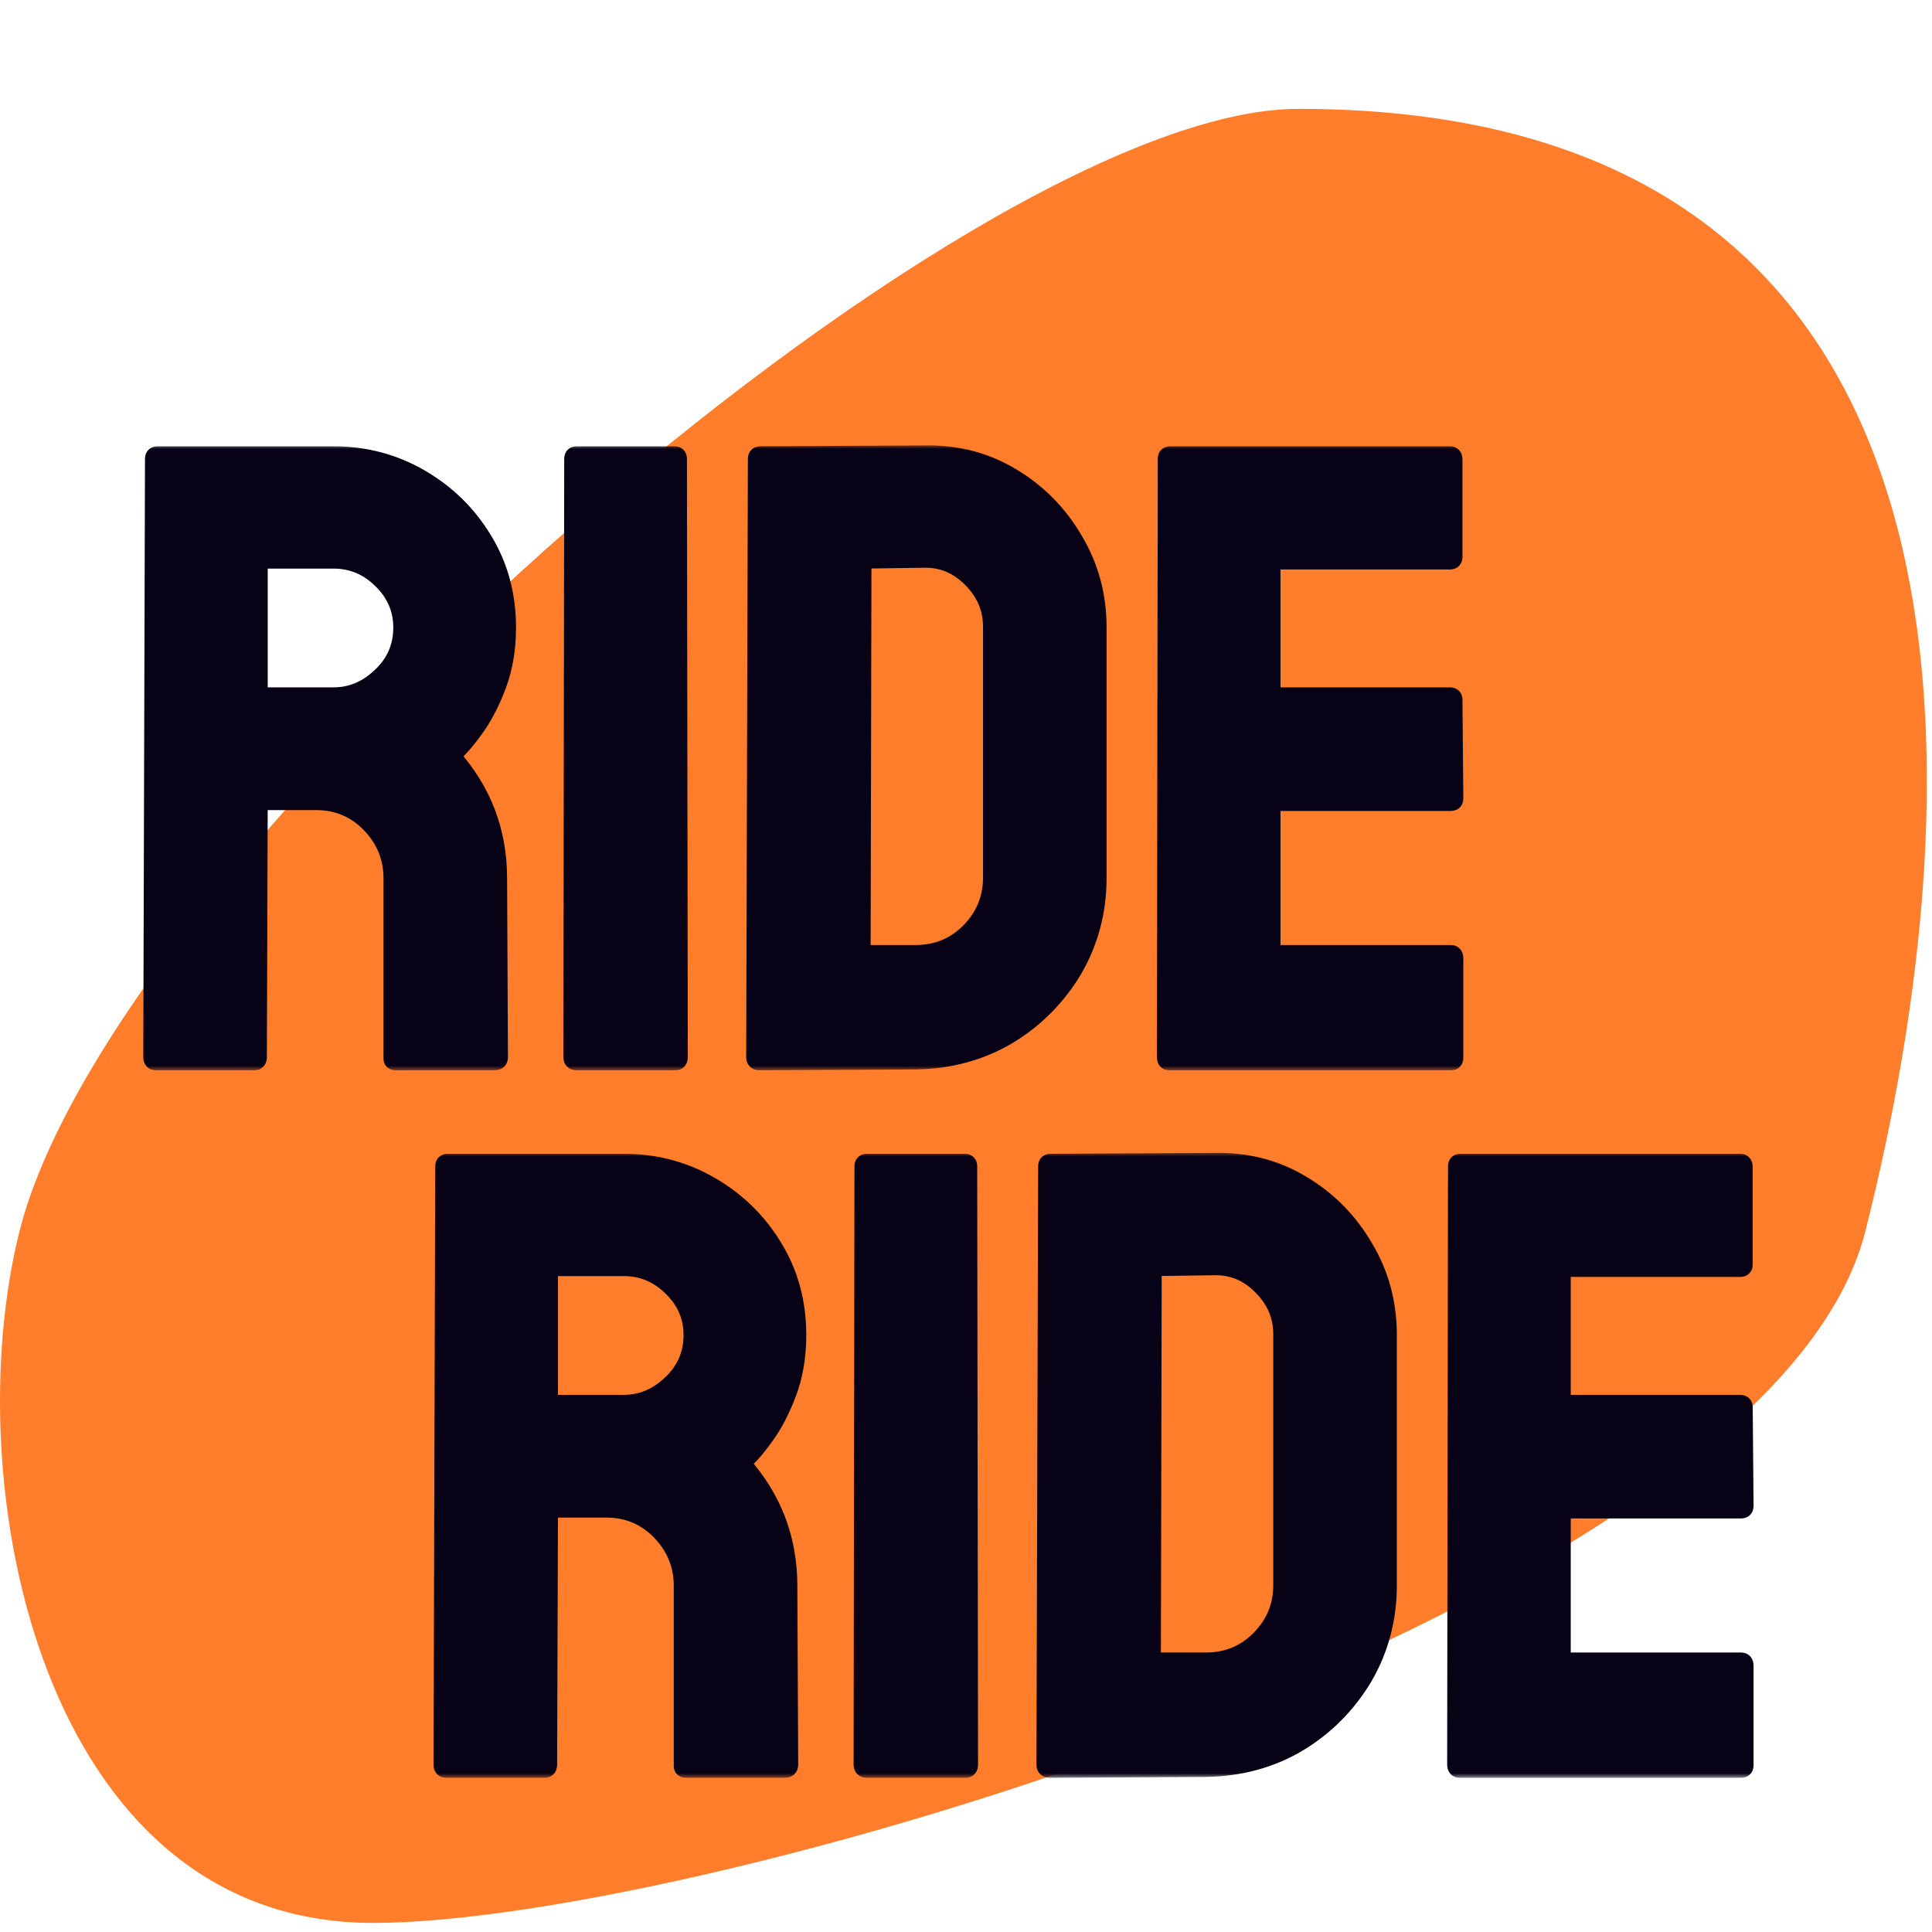 <svg width="213" height="213" viewBox="0 0 213 213" fill="none" xmlns="http://www.w3.org/2000/svg">
<path d="M205.649 135.756C195.149 177.256 77.876 212 41.149 212C4.422 212 -4.828 163.5 2.149 135.756C12.649 94 106.422 12 143.149 12C221.649 12 217.982 87.011 205.649 135.756Z" fill="#FF7D2B"/>
<mask id="path-2-outside-1_150_1158" maskUnits="userSpaceOnUse" x="15" y="49" width="147" height="69" fill="black">
<rect fill="white" x="15" y="49" width="147" height="69"/>
<path d="M28.047 117H17.172C16.922 117 16.797 116.844 16.797 116.531L16.984 50.578C16.984 50.328 17.109 50.203 17.359 50.203H36.766C40.234 50.203 43.422 51.047 46.328 52.734C49.234 54.422 51.547 56.688 53.266 59.531C55.016 62.375 55.891 65.594 55.891 69.188C55.891 71.531 55.531 73.656 54.812 75.562C54.094 77.469 53.25 79.078 52.281 80.391C51.344 81.703 50.484 82.672 49.703 83.297C53.172 87.141 54.906 91.656 54.906 96.844L55 116.531C55 116.844 54.844 117 54.531 117H43.656C43.406 117 43.281 116.906 43.281 116.719V96.844C43.281 94.531 42.469 92.531 40.844 90.844C39.219 89.156 37.219 88.312 34.844 88.312H28.516L28.422 116.531C28.422 116.844 28.297 117 28.047 117ZM36.766 61.688H28.516V76.781H36.766C38.734 76.781 40.484 76.047 42.016 74.578C43.578 73.109 44.359 71.312 44.359 69.188C44.359 67.156 43.609 65.406 42.109 63.938C40.609 62.438 38.828 61.688 36.766 61.688ZM74.453 117H63.578C63.266 117 63.109 116.844 63.109 116.531L63.203 50.578C63.203 50.328 63.328 50.203 63.578 50.203H74.359C74.609 50.203 74.734 50.328 74.734 50.578L74.828 116.531C74.828 116.844 74.703 117 74.453 117ZM100.938 116.906L83.734 117C83.422 117 83.266 116.844 83.266 116.531L83.453 50.578C83.453 50.328 83.578 50.203 83.828 50.203L101.781 50.109C105.344 50.016 108.562 50.828 111.438 52.547C114.344 54.266 116.656 56.594 118.375 59.531C120.125 62.438 121 65.656 121 69.188V96.75C121 100.438 120.109 103.812 118.328 106.875C116.516 109.906 114.109 112.328 111.109 114.141C108.109 115.922 104.719 116.844 100.938 116.906ZM101.781 61.594L95.078 61.688L94.984 105.188H100.938C103.312 105.188 105.312 104.359 106.938 102.703C108.562 101.047 109.375 99.062 109.375 96.75V69.094C109.375 67.062 108.625 65.297 107.125 63.797C105.625 62.266 103.844 61.531 101.781 61.594ZM159.953 117H128.922C128.672 117 128.547 116.844 128.547 116.531L128.641 50.578C128.641 50.328 128.766 50.203 129.016 50.203H159.859C160.109 50.203 160.234 50.359 160.234 50.672V61.406C160.234 61.656 160.109 61.781 159.859 61.781H140.172V76.781H159.859C160.109 76.781 160.234 76.906 160.234 77.156L160.328 88.031C160.328 88.281 160.203 88.406 159.953 88.406H140.172V105.188H159.953C160.203 105.188 160.328 105.344 160.328 105.656V116.625C160.328 116.875 160.203 117 159.953 117Z"/>
</mask>
<path d="M28.047 117H17.172C16.922 117 16.797 116.844 16.797 116.531L16.984 50.578C16.984 50.328 17.109 50.203 17.359 50.203H36.766C40.234 50.203 43.422 51.047 46.328 52.734C49.234 54.422 51.547 56.688 53.266 59.531C55.016 62.375 55.891 65.594 55.891 69.188C55.891 71.531 55.531 73.656 54.812 75.562C54.094 77.469 53.25 79.078 52.281 80.391C51.344 81.703 50.484 82.672 49.703 83.297C53.172 87.141 54.906 91.656 54.906 96.844L55 116.531C55 116.844 54.844 117 54.531 117H43.656C43.406 117 43.281 116.906 43.281 116.719V96.844C43.281 94.531 42.469 92.531 40.844 90.844C39.219 89.156 37.219 88.312 34.844 88.312H28.516L28.422 116.531C28.422 116.844 28.297 117 28.047 117ZM36.766 61.688H28.516V76.781H36.766C38.734 76.781 40.484 76.047 42.016 74.578C43.578 73.109 44.359 71.312 44.359 69.188C44.359 67.156 43.609 65.406 42.109 63.938C40.609 62.438 38.828 61.688 36.766 61.688ZM74.453 117H63.578C63.266 117 63.109 116.844 63.109 116.531L63.203 50.578C63.203 50.328 63.328 50.203 63.578 50.203H74.359C74.609 50.203 74.734 50.328 74.734 50.578L74.828 116.531C74.828 116.844 74.703 117 74.453 117ZM100.938 116.906L83.734 117C83.422 117 83.266 116.844 83.266 116.531L83.453 50.578C83.453 50.328 83.578 50.203 83.828 50.203L101.781 50.109C105.344 50.016 108.562 50.828 111.438 52.547C114.344 54.266 116.656 56.594 118.375 59.531C120.125 62.438 121 65.656 121 69.188V96.75C121 100.438 120.109 103.812 118.328 106.875C116.516 109.906 114.109 112.328 111.109 114.141C108.109 115.922 104.719 116.844 100.938 116.906ZM101.781 61.594L95.078 61.688L94.984 105.188H100.938C103.312 105.188 105.312 104.359 106.938 102.703C108.562 101.047 109.375 99.062 109.375 96.75V69.094C109.375 67.062 108.625 65.297 107.125 63.797C105.625 62.266 103.844 61.531 101.781 61.594ZM159.953 117H128.922C128.672 117 128.547 116.844 128.547 116.531L128.641 50.578C128.641 50.328 128.766 50.203 129.016 50.203H159.859C160.109 50.203 160.234 50.359 160.234 50.672V61.406C160.234 61.656 160.109 61.781 159.859 61.781H140.172V76.781H159.859C160.109 76.781 160.234 76.906 160.234 77.156L160.328 88.031C160.328 88.281 160.203 88.406 159.953 88.406H140.172V105.188H159.953C160.203 105.188 160.328 105.344 160.328 105.656V116.625C160.328 116.875 160.203 117 159.953 117Z" fill="#070216"/>
<path d="M16.797 116.531L15.797 116.528V116.531H16.797ZM16.984 50.578L17.984 50.581V50.578H16.984ZM53.266 59.531L52.41 60.048L52.414 60.055L53.266 59.531ZM52.281 80.391L51.477 79.797L51.472 79.803L51.468 79.809L52.281 80.391ZM49.703 83.297L49.078 82.516L48.25 83.179L48.961 83.967L49.703 83.297ZM54.906 96.844H53.906L53.906 96.849L54.906 96.844ZM55 116.531L56 116.531L56 116.526L55 116.531ZM28.516 88.312V87.312H27.519L27.516 88.309L28.516 88.312ZM28.422 116.531L27.422 116.528V116.531H28.422ZM28.516 61.688V60.688H27.516V61.688H28.516ZM28.516 76.781H27.516V77.781H28.516V76.781ZM42.016 74.578L41.331 73.85L41.323 73.856L42.016 74.578ZM42.109 63.938L41.402 64.645L41.41 64.652L42.109 63.938ZM28.047 116H17.172V118H28.047V116ZM17.172 116C17.212 116 17.293 116.006 17.392 116.048C17.498 116.092 17.596 116.164 17.672 116.258C17.811 116.433 17.797 116.581 17.797 116.531H15.797C15.797 116.794 15.845 117.177 16.11 117.508C16.409 117.881 16.826 118 17.172 118V116ZM17.797 116.534L17.984 50.581L15.984 50.575L15.797 116.528L17.797 116.534ZM17.984 50.578C17.984 50.607 17.976 50.813 17.785 51.004C17.594 51.195 17.389 51.203 17.359 51.203V49.203C17.08 49.203 16.687 49.274 16.371 49.59C16.055 49.906 15.984 50.299 15.984 50.578H17.984ZM17.359 51.203H36.766V49.203H17.359V51.203ZM36.766 51.203C40.064 51.203 43.077 52.003 45.826 53.599L46.83 51.87C43.766 50.091 40.405 49.203 36.766 49.203V51.203ZM45.826 53.599C48.589 55.203 50.779 57.35 52.41 60.048L54.121 59.014C52.315 56.025 49.88 53.64 46.83 51.87L45.826 53.599ZM52.414 60.055C54.06 62.729 54.891 65.764 54.891 69.188H56.891C56.891 65.423 55.972 62.021 54.117 59.007L52.414 60.055ZM54.891 69.188C54.891 71.429 54.547 73.432 53.877 75.21L55.748 75.915C56.515 73.881 56.891 71.634 56.891 69.188H54.891ZM53.877 75.21C53.183 77.05 52.379 78.574 51.477 79.797L53.086 80.984C54.121 79.582 55.005 77.887 55.748 75.915L53.877 75.21ZM51.468 79.809C50.555 81.087 49.758 81.973 49.078 82.516L50.328 84.078C51.211 83.371 52.132 82.32 53.095 80.972L51.468 79.809ZM48.961 83.967C52.263 87.626 53.906 91.903 53.906 96.844H55.906C55.906 91.409 54.08 86.655 50.446 82.627L48.961 83.967ZM53.906 96.849L54 116.536L56 116.526L55.906 96.839L53.906 96.849ZM54 116.531C54 116.529 54 116.486 54.022 116.42C54.046 116.349 54.093 116.259 54.176 116.176C54.259 116.093 54.349 116.046 54.42 116.022C54.486 116 54.529 116 54.531 116V118C54.842 118 55.258 117.922 55.59 117.59C55.922 117.258 56 116.842 56 116.531H54ZM54.531 116H43.656V118H54.531V116ZM43.656 116C43.627 116 43.788 115.99 43.975 116.13C44.078 116.207 44.164 116.312 44.218 116.436C44.271 116.553 44.281 116.656 44.281 116.719H42.281C42.281 117.056 42.409 117.455 42.775 117.73C43.087 117.964 43.435 118 43.656 118V116ZM44.281 116.719V96.844H42.281V116.719H44.281ZM44.281 96.844C44.281 94.269 43.366 92.021 41.564 90.15L40.123 91.537C41.572 93.041 42.281 94.794 42.281 96.844H44.281ZM41.564 90.15C39.748 88.264 37.486 87.312 34.844 87.312V89.312C36.951 89.312 38.69 90.049 40.123 91.537L41.564 90.15ZM34.844 87.312H28.516V89.312H34.844V87.312ZM27.516 88.309L27.422 116.528L29.422 116.535L29.516 88.316L27.516 88.309ZM27.422 116.531C27.422 116.581 27.408 116.433 27.547 116.258C27.623 116.164 27.721 116.092 27.826 116.048C27.926 116.006 28.007 116 28.047 116V118C28.393 118 28.81 117.881 29.109 117.508C29.374 117.177 29.422 116.794 29.422 116.531H27.422ZM36.766 60.688H28.516V62.688H36.766V60.688ZM27.516 61.688V76.781H29.516V61.688H27.516ZM28.516 77.781H36.766V75.781H28.516V77.781ZM36.766 77.781C39.014 77.781 41.006 76.932 42.708 75.3L41.323 73.856C39.962 75.162 38.455 75.781 36.766 75.781V77.781ZM42.7 75.307C44.462 73.651 45.359 71.591 45.359 69.188H43.359C43.359 71.034 42.694 72.568 41.331 73.85L42.7 75.307ZM45.359 69.188C45.359 66.877 44.494 64.873 42.809 63.223L41.41 64.652C42.725 65.94 43.359 67.435 43.359 69.188H45.359ZM42.816 63.23C41.135 61.549 39.102 60.688 36.766 60.688V62.688C38.555 62.688 40.084 63.326 41.402 64.645L42.816 63.23ZM63.109 116.531L62.109 116.53V116.531H63.109ZM63.203 50.578L64.203 50.58V50.578H63.203ZM74.734 50.578L73.734 50.578L73.734 50.58L74.734 50.578ZM74.828 116.531L75.828 116.531L75.828 116.53L74.828 116.531ZM74.453 116H63.578V118H74.453V116ZM63.578 116C63.58 116 63.623 116 63.689 116.022C63.76 116.046 63.851 116.093 63.934 116.176C64.017 116.259 64.064 116.349 64.087 116.42C64.109 116.486 64.109 116.529 64.109 116.531H62.109C62.109 116.842 62.188 117.258 62.52 117.59C62.851 117.922 63.268 118 63.578 118V116ZM64.109 116.533L64.203 50.58L62.203 50.577L62.109 116.53L64.109 116.533ZM64.203 50.578C64.203 50.607 64.195 50.813 64.004 51.004C63.813 51.195 63.607 51.203 63.578 51.203V49.203C63.299 49.203 62.906 49.274 62.59 49.59C62.274 49.906 62.203 50.299 62.203 50.578H64.203ZM63.578 51.203H74.359V49.203H63.578V51.203ZM74.359 51.203C74.33 51.203 74.125 51.195 73.933 51.004C73.742 50.813 73.734 50.607 73.734 50.578H75.734C75.734 50.299 75.664 49.906 75.348 49.59C75.032 49.274 74.638 49.203 74.359 49.203V51.203ZM73.734 50.58L73.828 116.533L75.828 116.53L75.734 50.577L73.734 50.58ZM73.828 116.531C73.828 116.581 73.814 116.433 73.954 116.258C74.029 116.164 74.127 116.092 74.233 116.048C74.332 116.006 74.413 116 74.453 116V118C74.799 118 75.216 117.881 75.515 117.508C75.78 117.177 75.828 116.794 75.828 116.531H73.828ZM100.938 116.906L100.943 117.906L100.954 117.906L100.938 116.906ZM83.734 117L83.734 118L83.74 118L83.734 117ZM83.266 116.531L82.266 116.528V116.531H83.266ZM83.453 50.578L84.453 50.581V50.578H83.453ZM83.828 50.203L83.828 51.203L83.833 51.203L83.828 50.203ZM101.781 50.109L101.786 51.109L101.797 51.109L101.808 51.109L101.781 50.109ZM111.438 52.547L110.924 53.405L110.928 53.408L111.438 52.547ZM118.375 59.531L117.512 60.036L117.518 60.047L118.375 59.531ZM118.328 106.875L119.186 107.388L119.193 107.378L118.328 106.875ZM111.109 114.141L111.62 115.001L111.626 114.997L111.109 114.141ZM101.781 61.594L101.795 62.594L101.803 62.593L101.812 62.593L101.781 61.594ZM95.078 61.688L95.064 60.688L94.08 60.701L94.078 61.685L95.078 61.688ZM94.984 105.188L93.984 105.185L93.982 106.188H94.984V105.188ZM107.125 63.797L106.411 64.497L106.418 64.504L107.125 63.797ZM100.932 115.906L83.729 116L83.74 118L100.943 117.906L100.932 115.906ZM83.734 116C83.737 116 83.779 116 83.846 116.022C83.917 116.046 84.007 116.093 84.09 116.176C84.173 116.259 84.22 116.349 84.244 116.42C84.266 116.486 84.266 116.529 84.266 116.531H82.266C82.266 116.842 82.344 117.258 82.676 117.59C83.007 117.922 83.424 118 83.734 118V116ZM84.266 116.534L84.453 50.581L82.453 50.575L82.266 116.528L84.266 116.534ZM84.453 50.578C84.453 50.607 84.445 50.813 84.254 51.004C84.063 51.195 83.857 51.203 83.828 51.203V49.203C83.549 49.203 83.156 49.274 82.84 49.59C82.524 49.906 82.453 50.299 82.453 50.578H84.453ZM83.833 51.203L101.786 51.109L101.776 49.109L83.823 49.203L83.833 51.203ZM101.808 51.109C105.193 51.02 108.223 51.79 110.924 53.405L111.951 51.689C108.902 49.866 105.494 49.011 101.755 49.11L101.808 51.109ZM110.928 53.408C113.687 55.039 115.878 57.244 117.512 60.036L119.238 59.026C117.434 55.943 115 53.492 111.947 51.686L110.928 53.408ZM117.518 60.047C119.171 62.791 120 65.83 120 69.188H122C122 65.482 121.079 62.084 119.232 59.015L117.518 60.047ZM120 69.188V96.75H122V69.188H120ZM120 96.75C120 100.268 119.152 103.469 117.464 106.372L119.193 107.378C121.066 104.156 122 100.607 122 96.75H120ZM117.47 106.362C115.741 109.254 113.451 111.557 110.592 113.285L111.626 114.997C114.768 113.099 117.291 110.559 119.186 107.388L117.47 106.362ZM110.599 113.281C107.761 114.966 104.543 115.847 100.921 115.906L100.954 117.906C104.894 117.841 108.458 116.878 111.62 115L110.599 113.281ZM101.767 60.594L95.064 60.688L95.092 62.687L101.795 62.594L101.767 60.594ZM94.078 61.685L93.984 105.185L95.984 105.19L96.078 61.69L94.078 61.685ZM94.984 106.188H100.938V104.188H94.984V106.188ZM100.938 106.188C103.574 106.188 105.833 105.256 107.651 103.403L106.224 102.003C104.792 103.462 103.051 104.188 100.938 104.188V106.188ZM107.651 103.403C109.459 101.561 110.375 99.325 110.375 96.75H108.375C108.375 98.8 107.666 100.533 106.224 102.003L107.651 103.403ZM110.375 96.75V69.094H108.375V96.75H110.375ZM110.375 69.094C110.375 66.784 109.51 64.768 107.832 63.09L106.418 64.504C107.74 65.826 108.375 67.341 108.375 69.094H110.375ZM107.839 63.097C106.152 61.375 104.105 60.523 101.751 60.594L101.812 62.593C103.583 62.54 105.098 63.156 106.411 64.497L107.839 63.097ZM128.547 116.531L127.547 116.53V116.531H128.547ZM128.641 50.578L129.641 50.58V50.578H128.641ZM140.172 61.781V60.781H139.172V61.781H140.172ZM140.172 76.781H139.172V77.781H140.172V76.781ZM160.234 77.156H159.234L159.234 77.165L160.234 77.156ZM160.328 88.031H161.328L161.328 88.023L160.328 88.031ZM140.172 88.406V87.406H139.172V88.406H140.172ZM140.172 105.188H139.172V106.188H140.172V105.188ZM159.953 116H128.922V118H159.953V116ZM128.922 116C128.962 116 129.043 116.006 129.142 116.048C129.248 116.092 129.346 116.164 129.421 116.258C129.561 116.433 129.547 116.581 129.547 116.531H127.547C127.547 116.794 127.595 117.177 127.86 117.508C128.158 117.881 128.576 118 128.922 118V116ZM129.547 116.533L129.641 50.58L127.641 50.577L127.547 116.53L129.547 116.533ZM129.641 50.578C129.641 50.607 129.633 50.813 129.441 51.004C129.25 51.195 129.045 51.203 129.016 51.203V49.203C128.736 49.203 128.343 49.274 128.027 49.59C127.711 49.906 127.641 50.299 127.641 50.578H129.641ZM129.016 51.203H159.859V49.203H129.016V51.203ZM159.859 51.203C159.819 51.203 159.738 51.197 159.639 51.156C159.533 51.111 159.435 51.039 159.36 50.945C159.22 50.77 159.234 50.623 159.234 50.672H161.234C161.234 50.409 161.186 50.026 160.921 49.696C160.623 49.322 160.205 49.203 159.859 49.203V51.203ZM159.234 50.672V61.406H161.234V50.672H159.234ZM159.234 61.406C159.234 61.377 159.242 61.172 159.434 60.98C159.625 60.789 159.83 60.781 159.859 60.781V62.781C160.139 62.781 160.532 62.711 160.848 62.395C161.164 62.078 161.234 61.685 161.234 61.406H159.234ZM159.859 60.781H140.172V62.781H159.859V60.781ZM139.172 61.781V76.781H141.172V61.781H139.172ZM140.172 77.781H159.859V75.781H140.172V77.781ZM159.859 77.781C159.83 77.781 159.625 77.773 159.434 77.582C159.242 77.391 159.234 77.185 159.234 77.156H161.234C161.234 76.877 161.164 76.484 160.848 76.168C160.532 75.852 160.139 75.781 159.859 75.781V77.781ZM159.234 77.165L159.328 88.04L161.328 88.023L161.234 77.148L159.234 77.165ZM159.328 88.031C159.328 88.002 159.336 87.797 159.527 87.605C159.718 87.414 159.924 87.406 159.953 87.406V89.406C160.232 89.406 160.625 89.336 160.941 89.02C161.258 88.703 161.328 88.31 161.328 88.031H159.328ZM159.953 87.406H140.172V89.406H159.953V87.406ZM139.172 88.406V105.188H141.172V88.406H139.172ZM140.172 106.188H159.953V104.188H140.172V106.188ZM159.953 106.188C159.913 106.188 159.832 106.181 159.733 106.14C159.627 106.096 159.529 106.024 159.454 105.929C159.314 105.755 159.328 105.607 159.328 105.656H161.328C161.328 105.393 161.28 105.011 161.015 104.68C160.717 104.307 160.299 104.188 159.953 104.188V106.188ZM159.328 105.656V116.625H161.328V105.656H159.328ZM159.328 116.625C159.328 116.596 159.336 116.39 159.527 116.199C159.718 116.008 159.924 116 159.953 116V118C160.232 118 160.625 117.93 160.941 117.613C161.258 117.297 161.328 116.904 161.328 116.625H159.328Z" fill="#070216" mask="url(#path-2-outside-1_150_1158)"/>
<mask id="path-4-outside-2_150_1158" maskUnits="userSpaceOnUse" x="47" y="127" width="147" height="69" fill="black">
<rect fill="white" x="47" y="127" width="147" height="69"/>
<path d="M60.047 195H49.172C48.922 195 48.797 194.844 48.797 194.531L48.984 128.578C48.984 128.328 49.109 128.203 49.359 128.203H68.766C72.234 128.203 75.422 129.047 78.328 130.734C81.234 132.422 83.547 134.688 85.266 137.531C87.016 140.375 87.891 143.594 87.891 147.188C87.891 149.531 87.531 151.656 86.812 153.562C86.094 155.469 85.25 157.078 84.281 158.391C83.344 159.703 82.484 160.672 81.703 161.297C85.172 165.141 86.906 169.656 86.906 174.844L87 194.531C87 194.844 86.844 195 86.531 195H75.656C75.406 195 75.281 194.906 75.281 194.719V174.844C75.281 172.531 74.469 170.531 72.844 168.844C71.219 167.156 69.219 166.312 66.844 166.312H60.516L60.422 194.531C60.422 194.844 60.297 195 60.047 195ZM68.766 139.688H60.516V154.781H68.766C70.734 154.781 72.484 154.047 74.016 152.578C75.578 151.109 76.359 149.312 76.359 147.188C76.359 145.156 75.609 143.406 74.109 141.938C72.609 140.438 70.828 139.688 68.766 139.688ZM106.453 195H95.578C95.266 195 95.109 194.844 95.109 194.531L95.203 128.578C95.203 128.328 95.328 128.203 95.578 128.203H106.359C106.609 128.203 106.734 128.328 106.734 128.578L106.828 194.531C106.828 194.844 106.703 195 106.453 195ZM132.938 194.906L115.734 195C115.422 195 115.266 194.844 115.266 194.531L115.453 128.578C115.453 128.328 115.578 128.203 115.828 128.203L133.781 128.109C137.344 128.016 140.562 128.828 143.438 130.547C146.344 132.266 148.656 134.594 150.375 137.531C152.125 140.438 153 143.656 153 147.188V174.75C153 178.438 152.109 181.812 150.328 184.875C148.516 187.906 146.109 190.328 143.109 192.141C140.109 193.922 136.719 194.844 132.938 194.906ZM133.781 139.594L127.078 139.688L126.984 183.188H132.938C135.312 183.188 137.312 182.359 138.938 180.703C140.562 179.047 141.375 177.062 141.375 174.75V147.094C141.375 145.062 140.625 143.297 139.125 141.797C137.625 140.266 135.844 139.531 133.781 139.594ZM191.953 195H160.922C160.672 195 160.547 194.844 160.547 194.531L160.641 128.578C160.641 128.328 160.766 128.203 161.016 128.203H191.859C192.109 128.203 192.234 128.359 192.234 128.672V139.406C192.234 139.656 192.109 139.781 191.859 139.781H172.172V154.781H191.859C192.109 154.781 192.234 154.906 192.234 155.156L192.328 166.031C192.328 166.281 192.203 166.406 191.953 166.406H172.172V183.188H191.953C192.203 183.188 192.328 183.344 192.328 183.656V194.625C192.328 194.875 192.203 195 191.953 195Z"/>
</mask>
<path d="M60.047 195H49.172C48.922 195 48.797 194.844 48.797 194.531L48.984 128.578C48.984 128.328 49.109 128.203 49.359 128.203H68.766C72.234 128.203 75.422 129.047 78.328 130.734C81.234 132.422 83.547 134.688 85.266 137.531C87.016 140.375 87.891 143.594 87.891 147.188C87.891 149.531 87.531 151.656 86.812 153.562C86.094 155.469 85.25 157.078 84.281 158.391C83.344 159.703 82.484 160.672 81.703 161.297C85.172 165.141 86.906 169.656 86.906 174.844L87 194.531C87 194.844 86.844 195 86.531 195H75.656C75.406 195 75.281 194.906 75.281 194.719V174.844C75.281 172.531 74.469 170.531 72.844 168.844C71.219 167.156 69.219 166.312 66.844 166.312H60.516L60.422 194.531C60.422 194.844 60.297 195 60.047 195ZM68.766 139.688H60.516V154.781H68.766C70.734 154.781 72.484 154.047 74.016 152.578C75.578 151.109 76.359 149.312 76.359 147.188C76.359 145.156 75.609 143.406 74.109 141.938C72.609 140.438 70.828 139.688 68.766 139.688ZM106.453 195H95.578C95.266 195 95.109 194.844 95.109 194.531L95.203 128.578C95.203 128.328 95.328 128.203 95.578 128.203H106.359C106.609 128.203 106.734 128.328 106.734 128.578L106.828 194.531C106.828 194.844 106.703 195 106.453 195ZM132.938 194.906L115.734 195C115.422 195 115.266 194.844 115.266 194.531L115.453 128.578C115.453 128.328 115.578 128.203 115.828 128.203L133.781 128.109C137.344 128.016 140.562 128.828 143.438 130.547C146.344 132.266 148.656 134.594 150.375 137.531C152.125 140.438 153 143.656 153 147.188V174.75C153 178.438 152.109 181.812 150.328 184.875C148.516 187.906 146.109 190.328 143.109 192.141C140.109 193.922 136.719 194.844 132.938 194.906ZM133.781 139.594L127.078 139.688L126.984 183.188H132.938C135.312 183.188 137.312 182.359 138.938 180.703C140.562 179.047 141.375 177.062 141.375 174.75V147.094C141.375 145.062 140.625 143.297 139.125 141.797C137.625 140.266 135.844 139.531 133.781 139.594ZM191.953 195H160.922C160.672 195 160.547 194.844 160.547 194.531L160.641 128.578C160.641 128.328 160.766 128.203 161.016 128.203H191.859C192.109 128.203 192.234 128.359 192.234 128.672V139.406C192.234 139.656 192.109 139.781 191.859 139.781H172.172V154.781H191.859C192.109 154.781 192.234 154.906 192.234 155.156L192.328 166.031C192.328 166.281 192.203 166.406 191.953 166.406H172.172V183.188H191.953C192.203 183.188 192.328 183.344 192.328 183.656V194.625C192.328 194.875 192.203 195 191.953 195Z" fill="#070216"/>
<path d="M48.797 194.531L47.797 194.528V194.531H48.797ZM48.984 128.578L49.984 128.581V128.578H48.984ZM85.266 137.531L84.41 138.049L84.414 138.055L85.266 137.531ZM84.281 158.391L83.477 157.797L83.472 157.803L83.468 157.809L84.281 158.391ZM81.703 161.297L81.078 160.516L80.25 161.179L80.961 161.967L81.703 161.297ZM86.906 174.844H85.906L85.906 174.849L86.906 174.844ZM87 194.531H88L88 194.526L87 194.531ZM60.516 166.312V165.312H59.519L59.516 166.309L60.516 166.312ZM60.422 194.531L59.422 194.528V194.531H60.422ZM60.516 139.688V138.688H59.516V139.688H60.516ZM60.516 154.781H59.516V155.781H60.516V154.781ZM74.016 152.578L73.331 151.849L73.323 151.856L74.016 152.578ZM74.109 141.938L73.402 142.645L73.41 142.652L74.109 141.938ZM60.047 194H49.172V196H60.047V194ZM49.172 194C49.212 194 49.293 194.006 49.392 194.048C49.498 194.092 49.596 194.164 49.672 194.258C49.811 194.433 49.797 194.581 49.797 194.531H47.797C47.797 194.794 47.845 195.177 48.11 195.508C48.408 195.881 48.826 196 49.172 196V194ZM49.797 194.534L49.984 128.581L47.984 128.575L47.797 194.528L49.797 194.534ZM49.984 128.578C49.984 128.607 49.976 128.813 49.785 129.004C49.594 129.195 49.389 129.203 49.359 129.203V127.203C49.08 127.203 48.687 127.274 48.371 127.59C48.055 127.906 47.984 128.299 47.984 128.578H49.984ZM49.359 129.203H68.766V127.203H49.359V129.203ZM68.766 129.203C72.064 129.203 75.077 130.003 77.826 131.599L78.83 129.87C75.766 128.091 72.405 127.203 68.766 127.203V129.203ZM77.826 131.599C80.589 133.203 82.779 135.35 84.41 138.049L86.121 137.014C84.315 134.025 81.88 131.64 78.83 129.87L77.826 131.599ZM84.414 138.055C86.06 140.729 86.891 143.764 86.891 147.188H88.891C88.891 143.423 87.972 140.021 86.117 137.007L84.414 138.055ZM86.891 147.188C86.891 149.429 86.547 151.432 85.877 153.21L87.748 153.915C88.515 151.881 88.891 149.634 88.891 147.188H86.891ZM85.877 153.21C85.183 155.05 84.379 156.574 83.477 157.797L85.086 158.984C86.121 157.582 87.005 155.887 87.748 153.915L85.877 153.21ZM83.468 157.809C82.555 159.087 81.758 159.973 81.078 160.516L82.328 162.078C83.211 161.371 84.132 160.32 85.095 158.972L83.468 157.809ZM80.961 161.967C84.263 165.626 85.906 169.903 85.906 174.844H87.906C87.906 169.409 86.08 164.655 82.445 160.627L80.961 161.967ZM85.906 174.849L86 194.536L88 194.526L87.906 174.839L85.906 174.849ZM86 194.531C86 194.529 86 194.486 86.022 194.42C86.046 194.349 86.093 194.259 86.176 194.176C86.259 194.093 86.349 194.046 86.42 194.022C86.486 194 86.529 194 86.531 194V196C86.842 196 87.258 195.922 87.59 195.59C87.922 195.258 88 194.842 88 194.531H86ZM86.531 194H75.656V196H86.531V194ZM75.656 194C75.627 194 75.788 193.99 75.975 194.13C76.078 194.207 76.164 194.312 76.219 194.436C76.271 194.553 76.281 194.656 76.281 194.719H74.281C74.281 195.056 74.409 195.455 74.775 195.73C75.087 195.964 75.435 196 75.656 196V194ZM76.281 194.719V174.844H74.281V194.719H76.281ZM76.281 174.844C76.281 172.269 75.366 170.021 73.564 168.15L72.123 169.537C73.572 171.041 74.281 172.794 74.281 174.844H76.281ZM73.564 168.15C71.748 166.264 69.486 165.312 66.844 165.312V167.312C68.951 167.312 70.69 168.049 72.123 169.537L73.564 168.15ZM66.844 165.312H60.516V167.312H66.844V165.312ZM59.516 166.309L59.422 194.528L61.422 194.535L61.516 166.316L59.516 166.309ZM59.422 194.531C59.422 194.581 59.408 194.433 59.547 194.258C59.623 194.164 59.721 194.092 59.826 194.048C59.926 194.006 60.007 194 60.047 194V196C60.393 196 60.81 195.881 61.109 195.508C61.374 195.177 61.422 194.794 61.422 194.531H59.422ZM68.766 138.688H60.516V140.688H68.766V138.688ZM59.516 139.688V154.781H61.516V139.688H59.516ZM60.516 155.781H68.766V153.781H60.516V155.781ZM68.766 155.781C71.014 155.781 73.006 154.932 74.708 153.3L73.323 151.856C71.963 153.162 70.455 153.781 68.766 153.781V155.781ZM74.701 153.307C76.462 151.651 77.359 149.591 77.359 147.188H75.359C75.359 149.034 74.694 150.568 73.331 151.849L74.701 153.307ZM77.359 147.188C77.359 144.877 76.494 142.873 74.809 141.223L73.41 142.652C74.725 143.94 75.359 145.435 75.359 147.188H77.359ZM74.817 141.23C73.135 139.549 71.102 138.688 68.766 138.688V140.688C70.555 140.688 72.084 141.326 73.402 142.645L74.817 141.23ZM95.109 194.531L94.109 194.53V194.531H95.109ZM95.203 128.578L96.203 128.58V128.578H95.203ZM106.734 128.578L105.734 128.578L105.734 128.58L106.734 128.578ZM106.828 194.531L107.828 194.531L107.828 194.53L106.828 194.531ZM106.453 194H95.578V196H106.453V194ZM95.578 194C95.58 194 95.623 194 95.689 194.022C95.76 194.046 95.851 194.093 95.934 194.176C96.017 194.259 96.064 194.349 96.087 194.42C96.109 194.486 96.109 194.529 96.109 194.531H94.109C94.109 194.842 94.188 195.258 94.519 195.59C94.851 195.922 95.268 196 95.578 196V194ZM96.109 194.533L96.203 128.58L94.203 128.577L94.109 194.53L96.109 194.533ZM96.203 128.578C96.203 128.607 96.195 128.813 96.004 129.004C95.813 129.195 95.607 129.203 95.578 129.203V127.203C95.299 127.203 94.906 127.274 94.59 127.59C94.274 127.906 94.203 128.299 94.203 128.578H96.203ZM95.578 129.203H106.359V127.203H95.578V129.203ZM106.359 129.203C106.33 129.203 106.125 129.195 105.934 129.004C105.742 128.813 105.734 128.607 105.734 128.578H107.734C107.734 128.299 107.664 127.906 107.348 127.59C107.032 127.274 106.639 127.203 106.359 127.203V129.203ZM105.734 128.58L105.828 194.533L107.828 194.53L107.734 128.577L105.734 128.58ZM105.828 194.531C105.828 194.581 105.814 194.433 105.954 194.258C106.029 194.164 106.127 194.092 106.233 194.048C106.332 194.006 106.413 194 106.453 194V196C106.799 196 107.217 195.881 107.515 195.508C107.78 195.177 107.828 194.794 107.828 194.531H105.828ZM132.938 194.906L132.943 195.906L132.954 195.906L132.938 194.906ZM115.734 195L115.734 196L115.74 196L115.734 195ZM115.266 194.531L114.266 194.528V194.531H115.266ZM115.453 128.578L116.453 128.581V128.578H115.453ZM115.828 128.203L115.828 129.203L115.833 129.203L115.828 128.203ZM133.781 128.109L133.786 129.109L133.797 129.109L133.808 129.109L133.781 128.109ZM143.438 130.547L142.924 131.405L142.928 131.408L143.438 130.547ZM150.375 137.531L149.512 138.036L149.518 138.047L150.375 137.531ZM150.328 184.875L151.186 185.388L151.193 185.378L150.328 184.875ZM143.109 192.141L143.62 193.001L143.626 192.997L143.109 192.141ZM133.781 139.594L133.795 140.594L133.803 140.594L133.812 140.593L133.781 139.594ZM127.078 139.688L127.064 138.688L126.08 138.701L126.078 139.685L127.078 139.688ZM126.984 183.188L125.984 183.185L125.982 184.188H126.984V183.188ZM139.125 141.797L138.411 142.497L138.418 142.504L139.125 141.797ZM132.932 193.906L115.729 194L115.74 196L132.943 195.906L132.932 193.906ZM115.734 194C115.737 194 115.779 194 115.846 194.022C115.917 194.046 116.007 194.093 116.09 194.176C116.173 194.259 116.22 194.349 116.244 194.42C116.266 194.486 116.266 194.529 116.266 194.531H114.266C114.266 194.842 114.344 195.258 114.676 195.59C115.008 195.922 115.424 196 115.734 196V194ZM116.266 194.534L116.453 128.581L114.453 128.575L114.266 194.528L116.266 194.534ZM116.453 128.578C116.453 128.607 116.445 128.813 116.254 129.004C116.063 129.195 115.857 129.203 115.828 129.203V127.203C115.549 127.203 115.156 127.274 114.84 127.59C114.524 127.906 114.453 128.299 114.453 128.578H116.453ZM115.833 129.203L133.786 129.109L133.776 127.109L115.823 127.203L115.833 129.203ZM133.808 129.109C137.193 129.02 140.223 129.79 142.924 131.405L143.951 129.689C140.902 127.866 137.494 127.011 133.755 127.11L133.808 129.109ZM142.928 131.408C145.687 133.039 147.878 135.244 149.512 138.036L151.238 137.026C149.434 133.943 147 131.492 143.947 129.686L142.928 131.408ZM149.518 138.047C151.171 140.791 152 143.83 152 147.188H154C154 143.482 153.079 140.084 151.232 137.015L149.518 138.047ZM152 147.188V174.75H154V147.188H152ZM152 174.75C152 178.268 151.152 181.469 149.464 184.372L151.193 185.378C153.066 182.156 154 178.607 154 174.75H152ZM149.47 184.362C147.741 187.254 145.451 189.557 142.592 191.285L143.626 192.997C146.768 191.099 149.291 188.559 151.186 185.388L149.47 184.362ZM142.599 191.281C139.761 192.966 136.543 193.847 132.921 193.906L132.954 195.906C136.894 195.841 140.458 194.878 143.62 193L142.599 191.281ZM133.767 138.594L127.064 138.688L127.092 140.687L133.795 140.594L133.767 138.594ZM126.078 139.685L125.984 183.185L127.984 183.19L128.078 139.69L126.078 139.685ZM126.984 184.188H132.938V182.188H126.984V184.188ZM132.938 184.188C135.574 184.188 137.833 183.256 139.651 181.403L138.224 180.003C136.792 181.462 135.051 182.188 132.938 182.188V184.188ZM139.651 181.403C141.459 179.561 142.375 177.325 142.375 174.75H140.375C140.375 176.8 139.666 178.533 138.224 180.003L139.651 181.403ZM142.375 174.75V147.094H140.375V174.75H142.375ZM142.375 147.094C142.375 144.784 141.51 142.768 139.832 141.09L138.418 142.504C139.74 143.826 140.375 145.341 140.375 147.094H142.375ZM139.839 141.097C138.152 139.375 136.105 138.523 133.751 138.594L133.812 140.593C135.583 140.54 137.098 141.156 138.411 142.497L139.839 141.097ZM160.547 194.531L159.547 194.53V194.531H160.547ZM160.641 128.578L161.641 128.58V128.578H160.641ZM172.172 139.781V138.781H171.172V139.781H172.172ZM172.172 154.781H171.172V155.781H172.172V154.781ZM192.234 155.156H191.234L191.234 155.165L192.234 155.156ZM192.328 166.031H193.328L193.328 166.023L192.328 166.031ZM172.172 166.406V165.406H171.172V166.406H172.172ZM172.172 183.188H171.172V184.188H172.172V183.188ZM191.953 194H160.922V196H191.953V194ZM160.922 194C160.962 194 161.043 194.006 161.142 194.048C161.248 194.092 161.346 194.164 161.421 194.258C161.561 194.433 161.547 194.581 161.547 194.531H159.547C159.547 194.794 159.595 195.177 159.86 195.508C160.158 195.881 160.576 196 160.922 196V194ZM161.547 194.533L161.641 128.58L159.641 128.577L159.547 194.53L161.547 194.533ZM161.641 128.578C161.641 128.607 161.633 128.813 161.441 129.004C161.25 129.195 161.045 129.203 161.016 129.203V127.203C160.736 127.203 160.343 127.274 160.027 127.59C159.711 127.906 159.641 128.299 159.641 128.578H161.641ZM161.016 129.203H191.859V127.203H161.016V129.203ZM191.859 129.203C191.819 129.203 191.738 129.197 191.639 129.155C191.533 129.111 191.435 129.039 191.36 128.945C191.22 128.77 191.234 128.622 191.234 128.672H193.234C193.234 128.409 193.186 128.026 192.921 127.696C192.623 127.322 192.205 127.203 191.859 127.203V129.203ZM191.234 128.672V139.406H193.234V128.672H191.234ZM191.234 139.406C191.234 139.377 191.242 139.172 191.434 138.98C191.625 138.789 191.83 138.781 191.859 138.781V140.781C192.139 140.781 192.532 140.711 192.848 140.395C193.164 140.078 193.234 139.685 193.234 139.406H191.234ZM191.859 138.781H172.172V140.781H191.859V138.781ZM171.172 139.781V154.781H173.172V139.781H171.172ZM172.172 155.781H191.859V153.781H172.172V155.781ZM191.859 155.781C191.83 155.781 191.625 155.773 191.434 155.582C191.242 155.391 191.234 155.185 191.234 155.156H193.234C193.234 154.877 193.164 154.484 192.848 154.168C192.532 153.852 192.139 153.781 191.859 153.781V155.781ZM191.234 155.165L191.328 166.04L193.328 166.023L193.234 155.148L191.234 155.165ZM191.328 166.031C191.328 166.002 191.336 165.797 191.527 165.605C191.718 165.414 191.924 165.406 191.953 165.406V167.406C192.232 167.406 192.625 167.336 192.941 167.02C193.258 166.703 193.328 166.31 193.328 166.031H191.328ZM191.953 165.406H172.172V167.406H191.953V165.406ZM171.172 166.406V183.188H173.172V166.406H171.172ZM172.172 184.188H191.953V182.188H172.172V184.188ZM191.953 184.188C191.913 184.188 191.832 184.181 191.733 184.14C191.627 184.096 191.529 184.024 191.454 183.929C191.314 183.755 191.328 183.607 191.328 183.656H193.328C193.328 183.393 193.28 183.011 193.015 182.68C192.717 182.307 192.299 182.188 191.953 182.188V184.188ZM191.328 183.656V194.625H193.328V183.656H191.328ZM191.328 194.625C191.328 194.596 191.336 194.39 191.527 194.199C191.718 194.008 191.924 194 191.953 194V196C192.232 196 192.625 195.93 192.941 195.613C193.258 195.297 193.328 194.904 193.328 194.625H191.328Z" fill="#070216" mask="url(#path-4-outside-2_150_1158)"/>
</svg>
